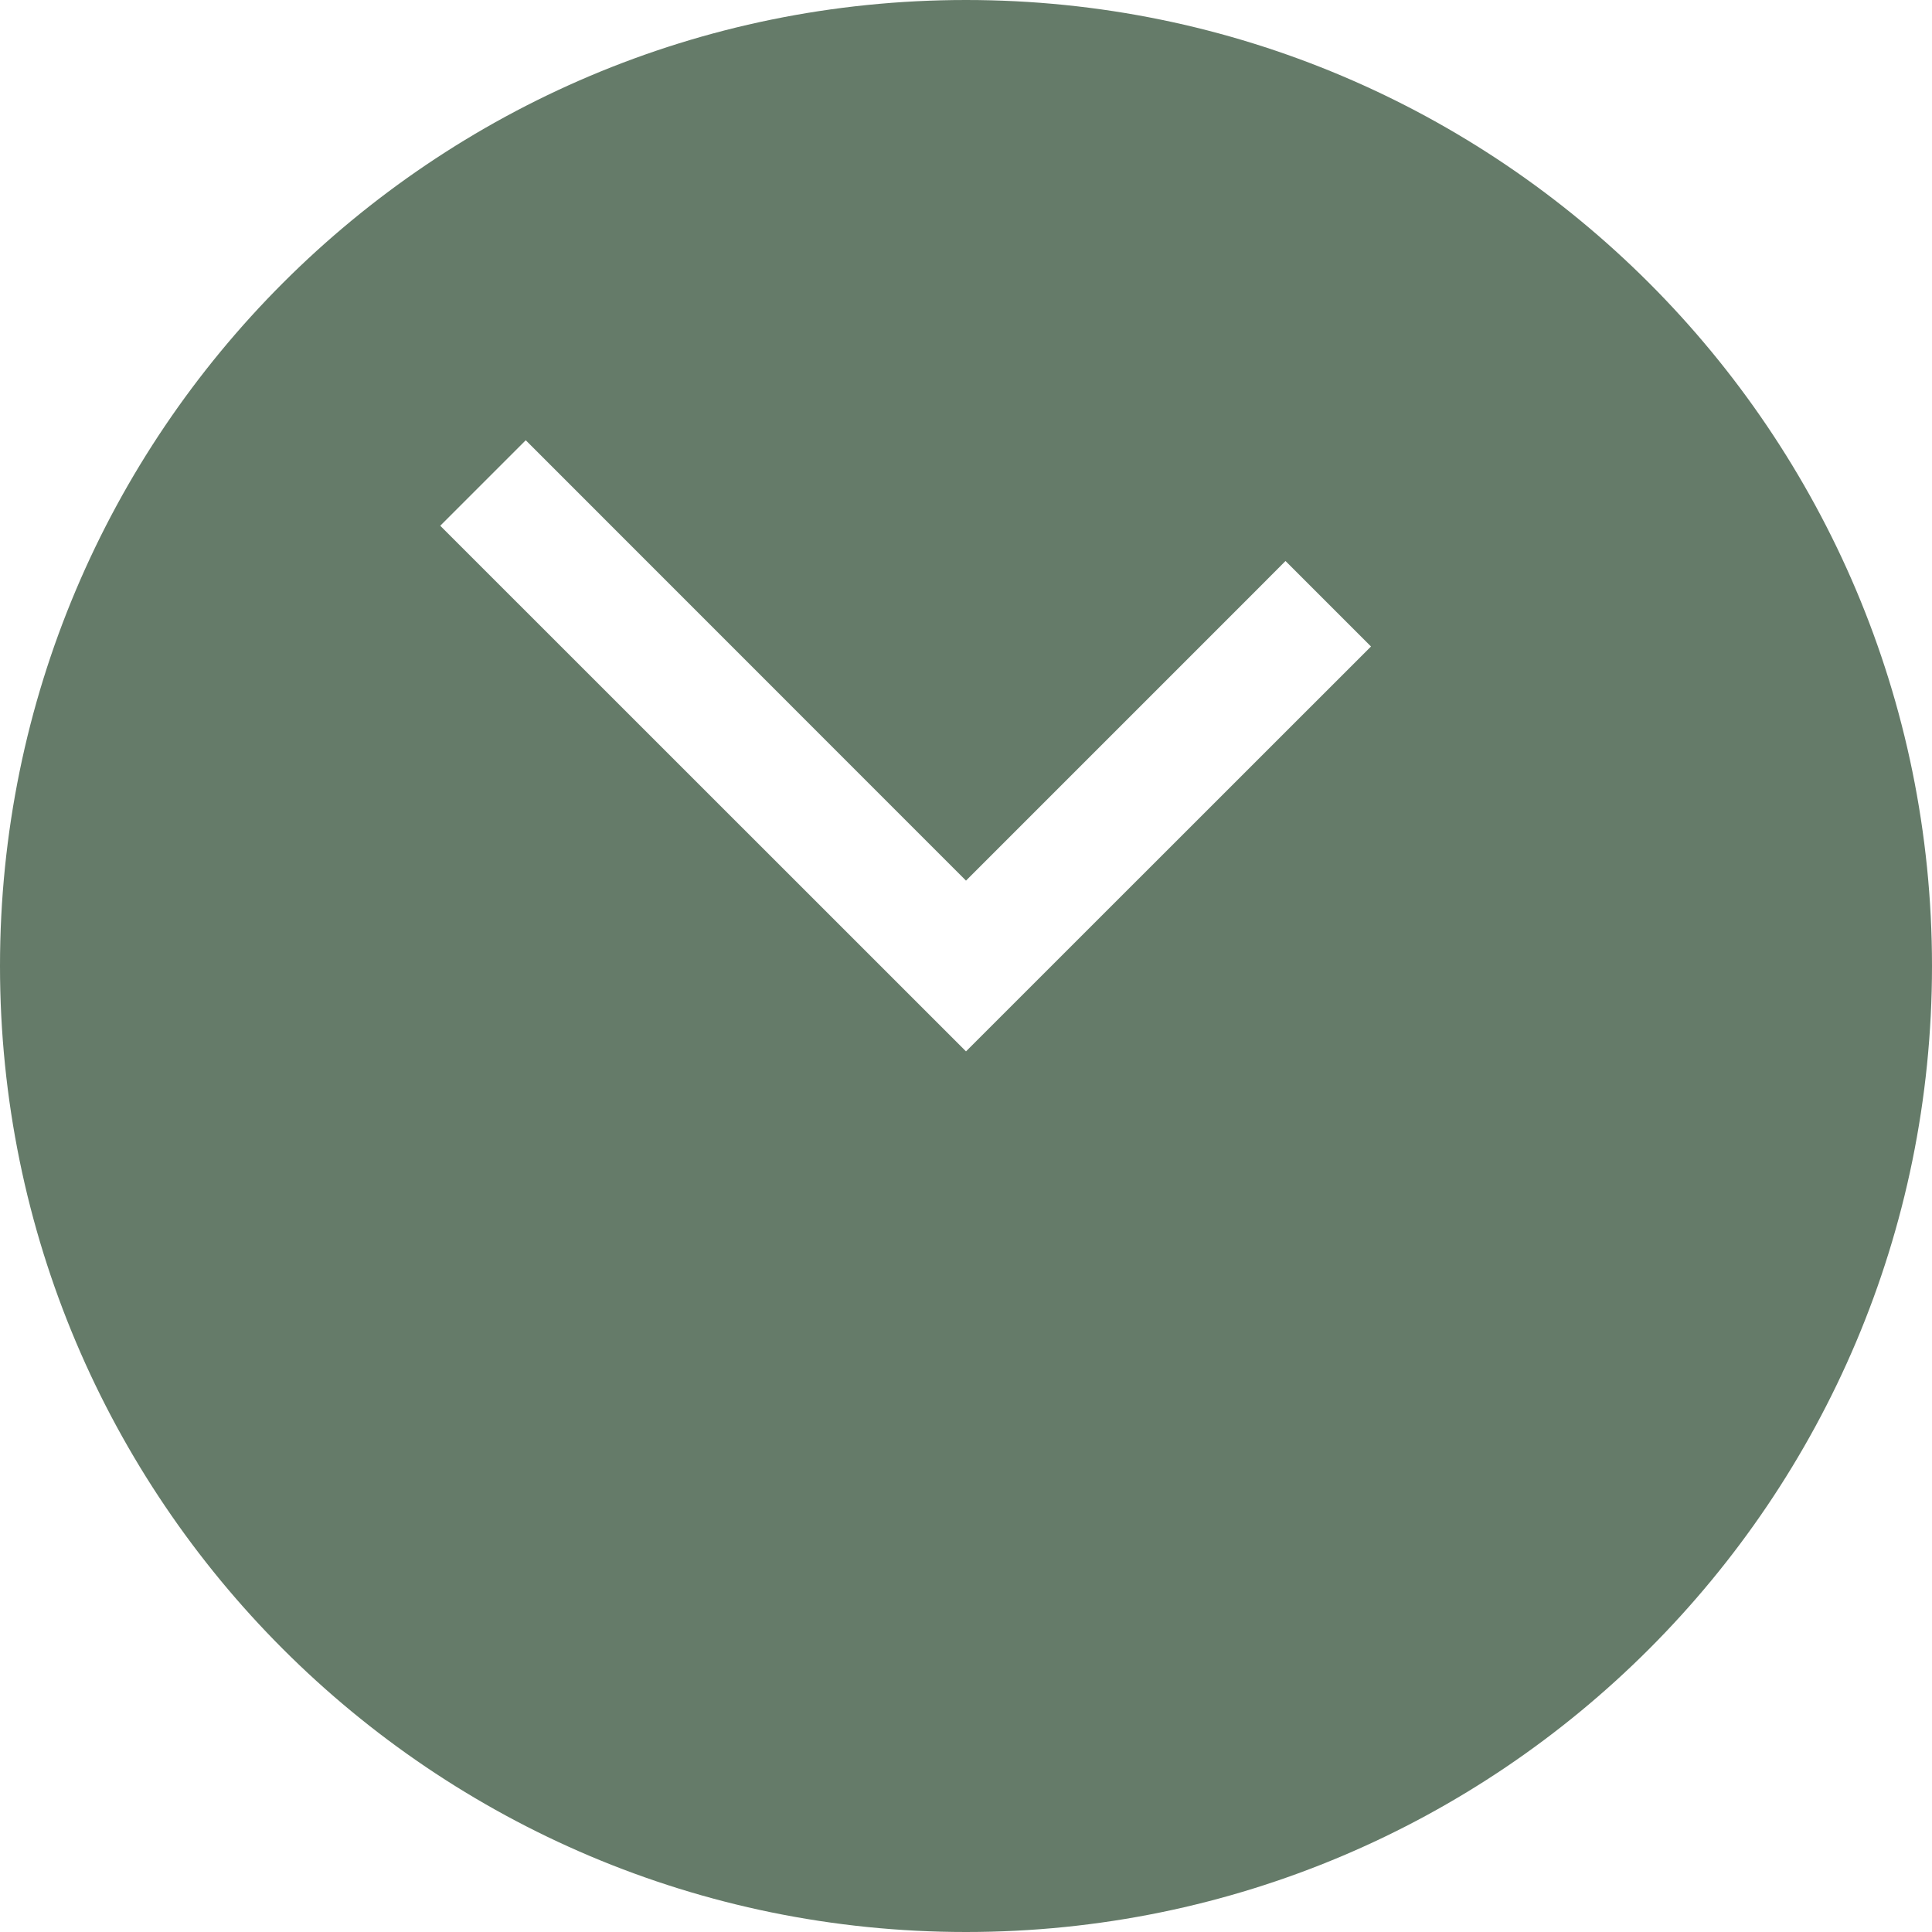 <?xml version="1.0" encoding="utf-8"?>
<svg width="16" height="16" viewBox="0 0 16 16" xmlns="http://www.w3.org/2000/svg">
<path d="M0 8C0 3.582 3.582 0 8 0C12.418 0 16 3.582 16 8C16 12.418 12.418 16 8 16C3.582 16 0 12.418 0 8ZM8 7.293L4.354 3.646L3.646 4.354L8 8.707L11.354 5.354L10.646 4.646L10.381 4.912L8 7.293Z" fill="#657B69" fill-rule="evenodd" />
</svg>
